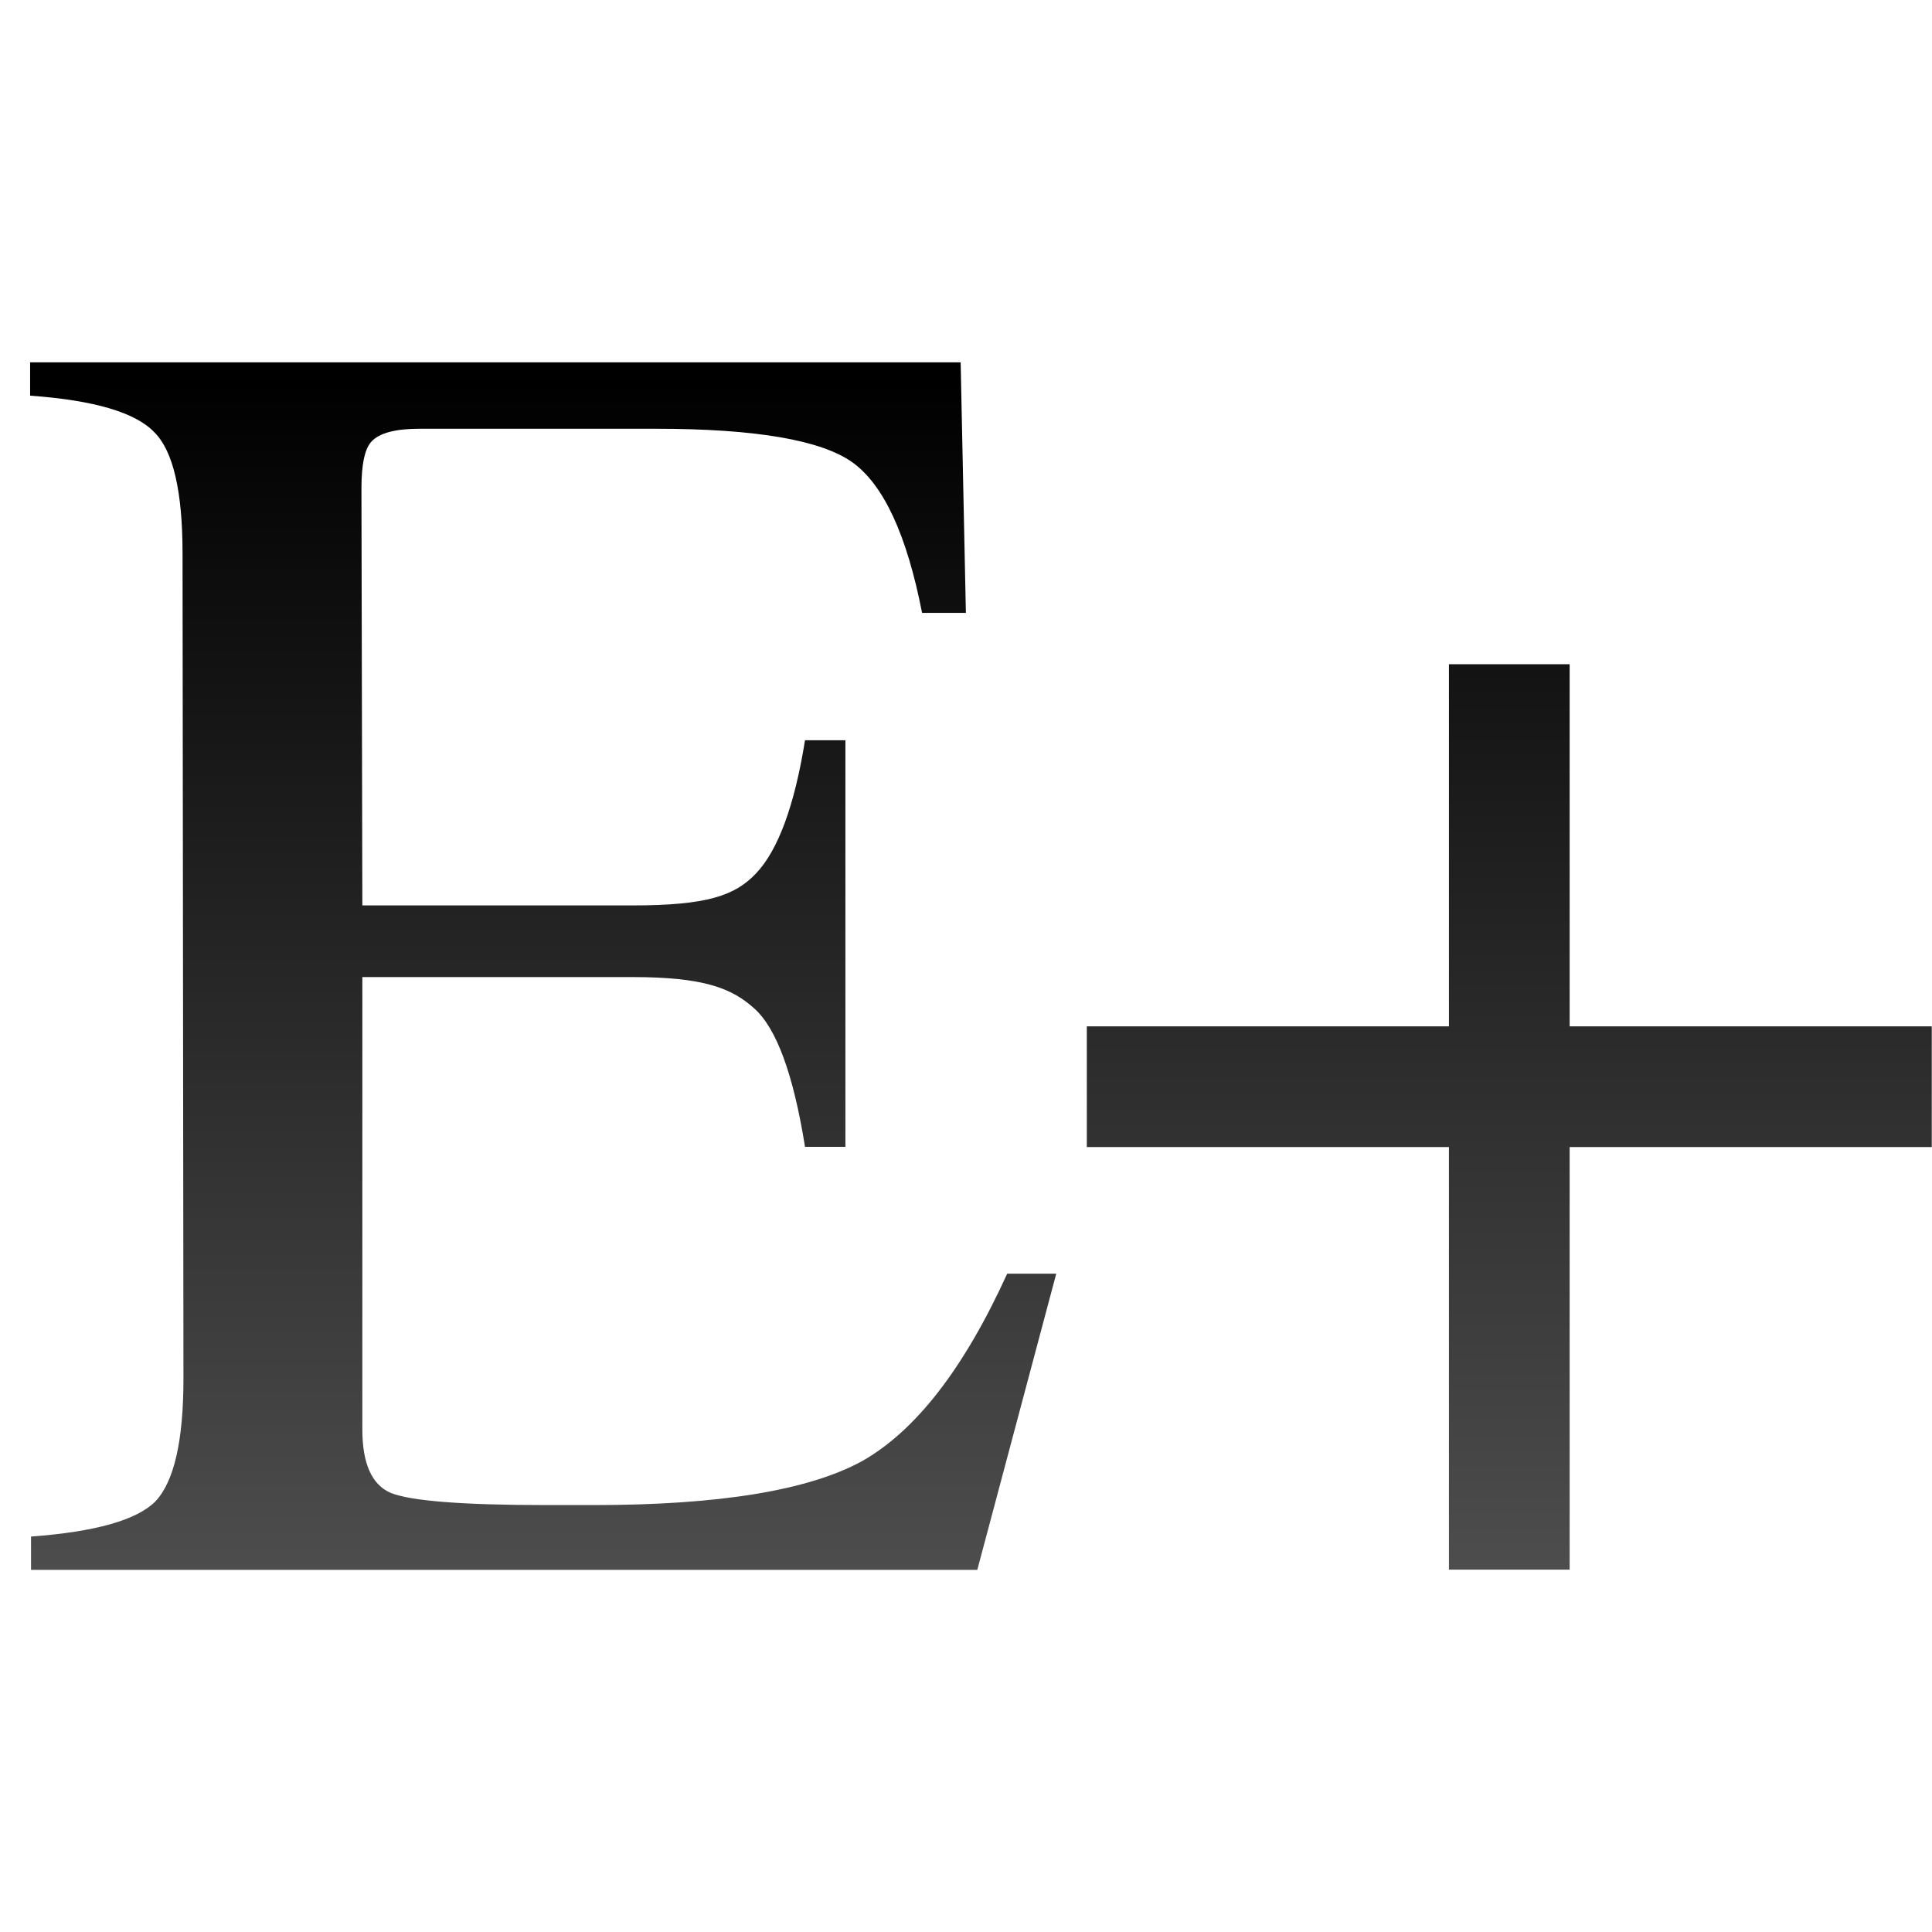 <svg height="32" viewBox="0 0 8.467 8.467" width="32" xmlns="http://www.w3.org/2000/svg" xmlns:xlink="http://www.w3.org/1999/xlink"><linearGradient id="a" gradientUnits="userSpaceOnUse" x1="4.821" x2="4.821" xlink:href="#b" y1="295.962" y2="290.202"/><linearGradient id="b" gradientUnits="userSpaceOnUse" x1="3.826" x2="3.826" y1="295.924" y2="291.729"><stop offset="0" stop-color="#555"/><stop offset="1"/></linearGradient><linearGradient id="c" gradientUnits="userSpaceOnUse" x1="4.777" x2="4.777" xlink:href="#b" y1="295.943" y2="290.182"/><g fill="url(#c)" stroke-width=".192" transform="translate(0 -288.533)"><path d="m1.588 294.798c0.0.148.041.241.123.277.087.036.315.054.684.054h.207c.548 0 .94-.064 1.175-.192.236-.133.448-.407.637-.822h.215l-.346 1.298h-.05-4.097v-.146c.282-.021.463-.072.545-.154.082-.087.123-.266.123-.538l-.004-3.617c-0-.271-.041-.448-.123-.53-.082-.087-.264-.141-.545-.161v-.146h4.078l.023 1.098h-.192c-.067-.343-.169-.563-.307-.661-.138-.097-.425-.146-.86-.146h-1.037c-.102 0-.172.018-.207.054-.031.031-.046.1-.046.207l.004 1.828h1.183c.328 0 .45-.043.542-.14.097-.102.169-.297.215-.584h.177v1.782h-.177c-.051-.318-.125-.52-.223-.607-.097-.087-.217-.137-.534-.137h-1.183z" fill="url(#a)"/><path d="m6.35 293.031v-1.587h.529v1.587h1.587v.529h-1.587v1.852h-.529v-1.852h-1.587v-.529z" fill="url(#c)"/></g></svg>